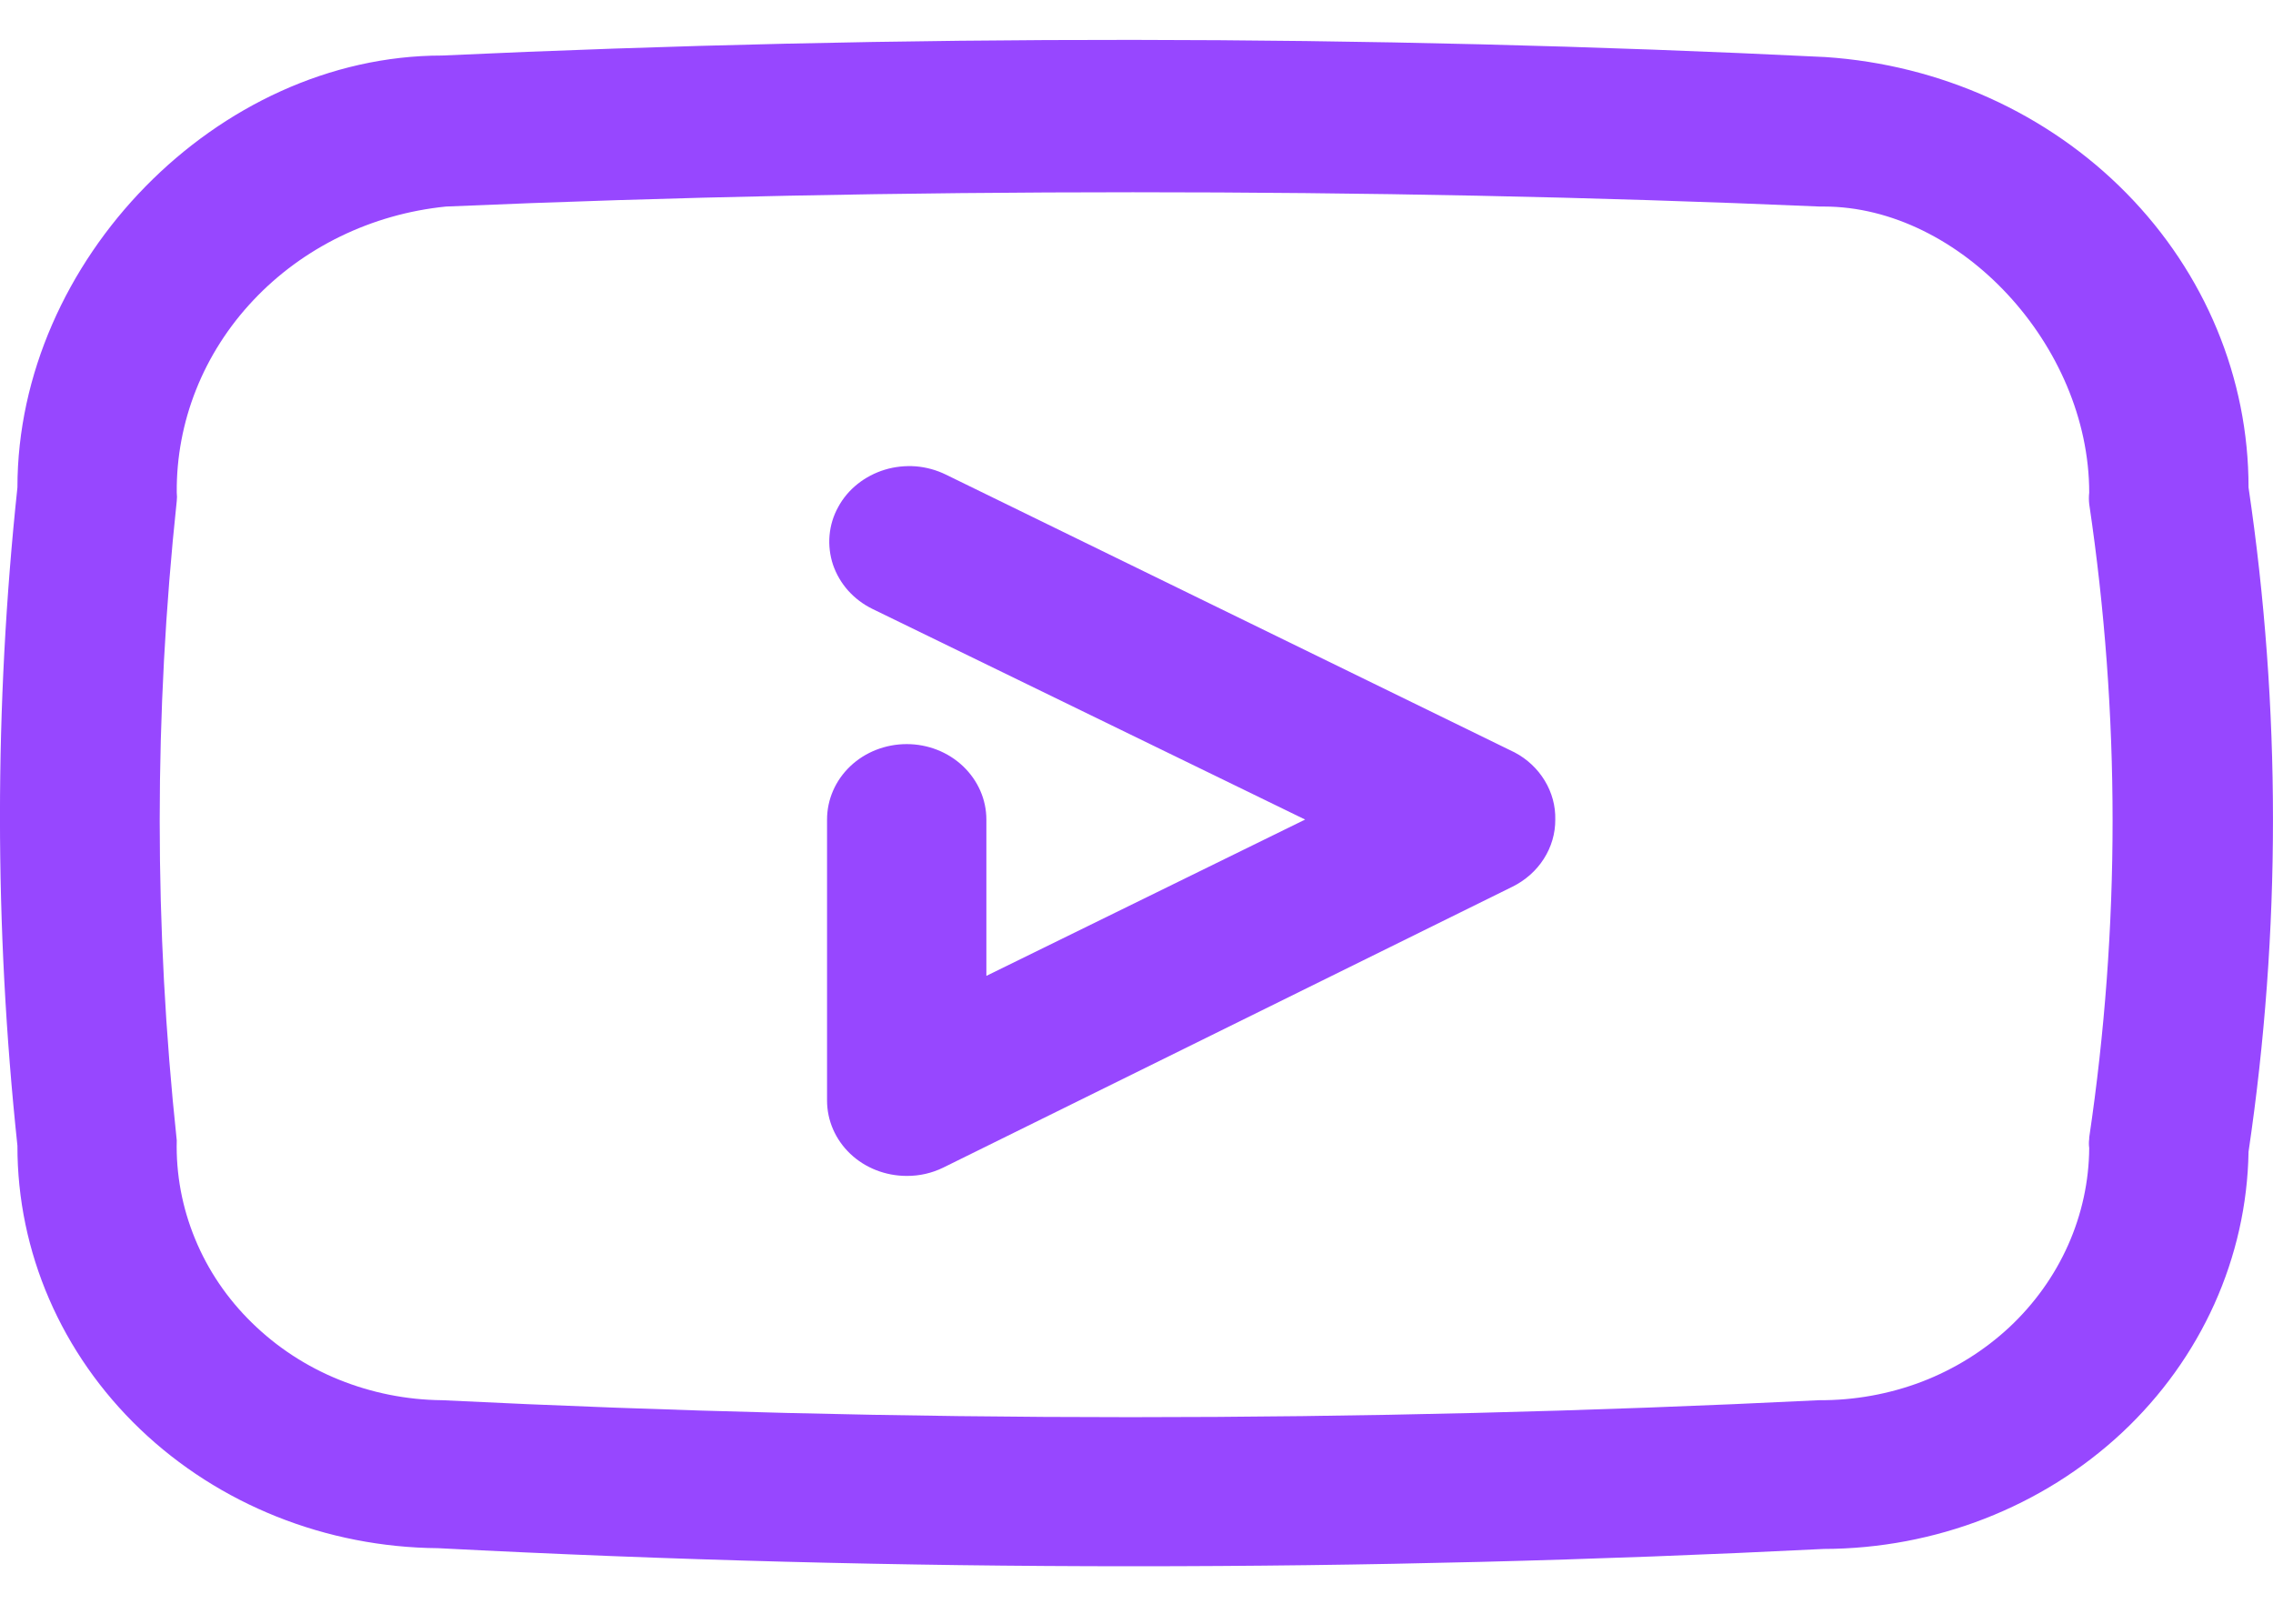 <svg width="21" height="15" viewBox="0 0 21 15" fill="none" xmlns="http://www.w3.org/2000/svg">
<path d="M20.774 4.503C20.775 3.494 20.372 2.523 19.646 1.785C18.921 1.047 17.927 0.598 16.865 0.527C12.617 0.318 8.303 0.318 4.084 0.513C2.008 0.513 0.161 2.41 0.161 4.503C-0.054 6.525 -0.054 8.562 0.161 10.584C0.159 11.565 0.566 12.506 1.295 13.203C2.023 13.899 3.013 14.294 4.048 14.302C6.183 14.413 8.322 14.469 10.467 14.469C12.612 14.469 14.74 14.415 16.85 14.309C17.881 14.307 18.87 13.921 19.605 13.235C20.338 12.549 20.758 11.617 20.774 10.64C21.075 8.604 21.075 6.538 20.774 4.503ZM19.302 10.521C19.298 10.549 19.298 10.577 19.302 10.605C19.3 10.914 19.233 11.219 19.107 11.502C18.98 11.787 18.796 12.044 18.564 12.261C18.332 12.477 18.058 12.648 17.756 12.764C17.454 12.879 17.131 12.937 16.806 12.935C12.568 13.144 8.322 13.144 4.084 12.935C3.756 12.932 3.432 12.867 3.131 12.745C2.829 12.623 2.557 12.444 2.329 12.221C2.1 11.998 1.921 11.734 1.802 11.444C1.683 11.155 1.625 10.846 1.633 10.535C1.423 8.571 1.423 6.592 1.633 4.628C1.636 4.603 1.636 4.577 1.633 4.551C1.627 3.897 1.879 3.263 2.339 2.775C2.799 2.286 3.434 1.977 4.121 1.908C6.227 1.817 8.347 1.776 10.467 1.776C12.588 1.776 14.708 1.817 16.813 1.908H16.85C18.109 1.908 19.302 3.191 19.302 4.551C19.298 4.586 19.298 4.621 19.302 4.656C19.59 6.597 19.59 8.567 19.302 10.508V10.521Z" fill="#9747FF"/>
<path d="M13.994 6.951L8.738 4.384C8.652 4.342 8.558 4.316 8.461 4.308C8.365 4.301 8.267 4.311 8.175 4.339C8.083 4.367 7.997 4.412 7.923 4.471C7.849 4.53 7.788 4.602 7.744 4.684C7.699 4.765 7.672 4.854 7.664 4.946C7.656 5.037 7.667 5.129 7.696 5.217C7.726 5.304 7.773 5.385 7.835 5.455C7.898 5.525 7.974 5.583 8.06 5.625L12.058 7.571L9.113 9.015V7.571C9.113 7.386 9.035 7.209 8.897 7.078C8.759 6.947 8.572 6.874 8.377 6.874C8.182 6.874 7.994 6.947 7.856 7.078C7.718 7.209 7.641 7.386 7.641 7.571V10.166C7.641 10.351 7.718 10.528 7.856 10.659C7.994 10.79 8.182 10.863 8.377 10.863C8.495 10.864 8.611 10.837 8.715 10.786L13.972 8.192C14.092 8.133 14.193 8.044 14.263 7.934C14.333 7.825 14.37 7.699 14.369 7.571C14.372 7.445 14.338 7.321 14.272 7.212C14.206 7.103 14.11 7.012 13.994 6.951Z" fill="#9747FF"/>
</svg>

